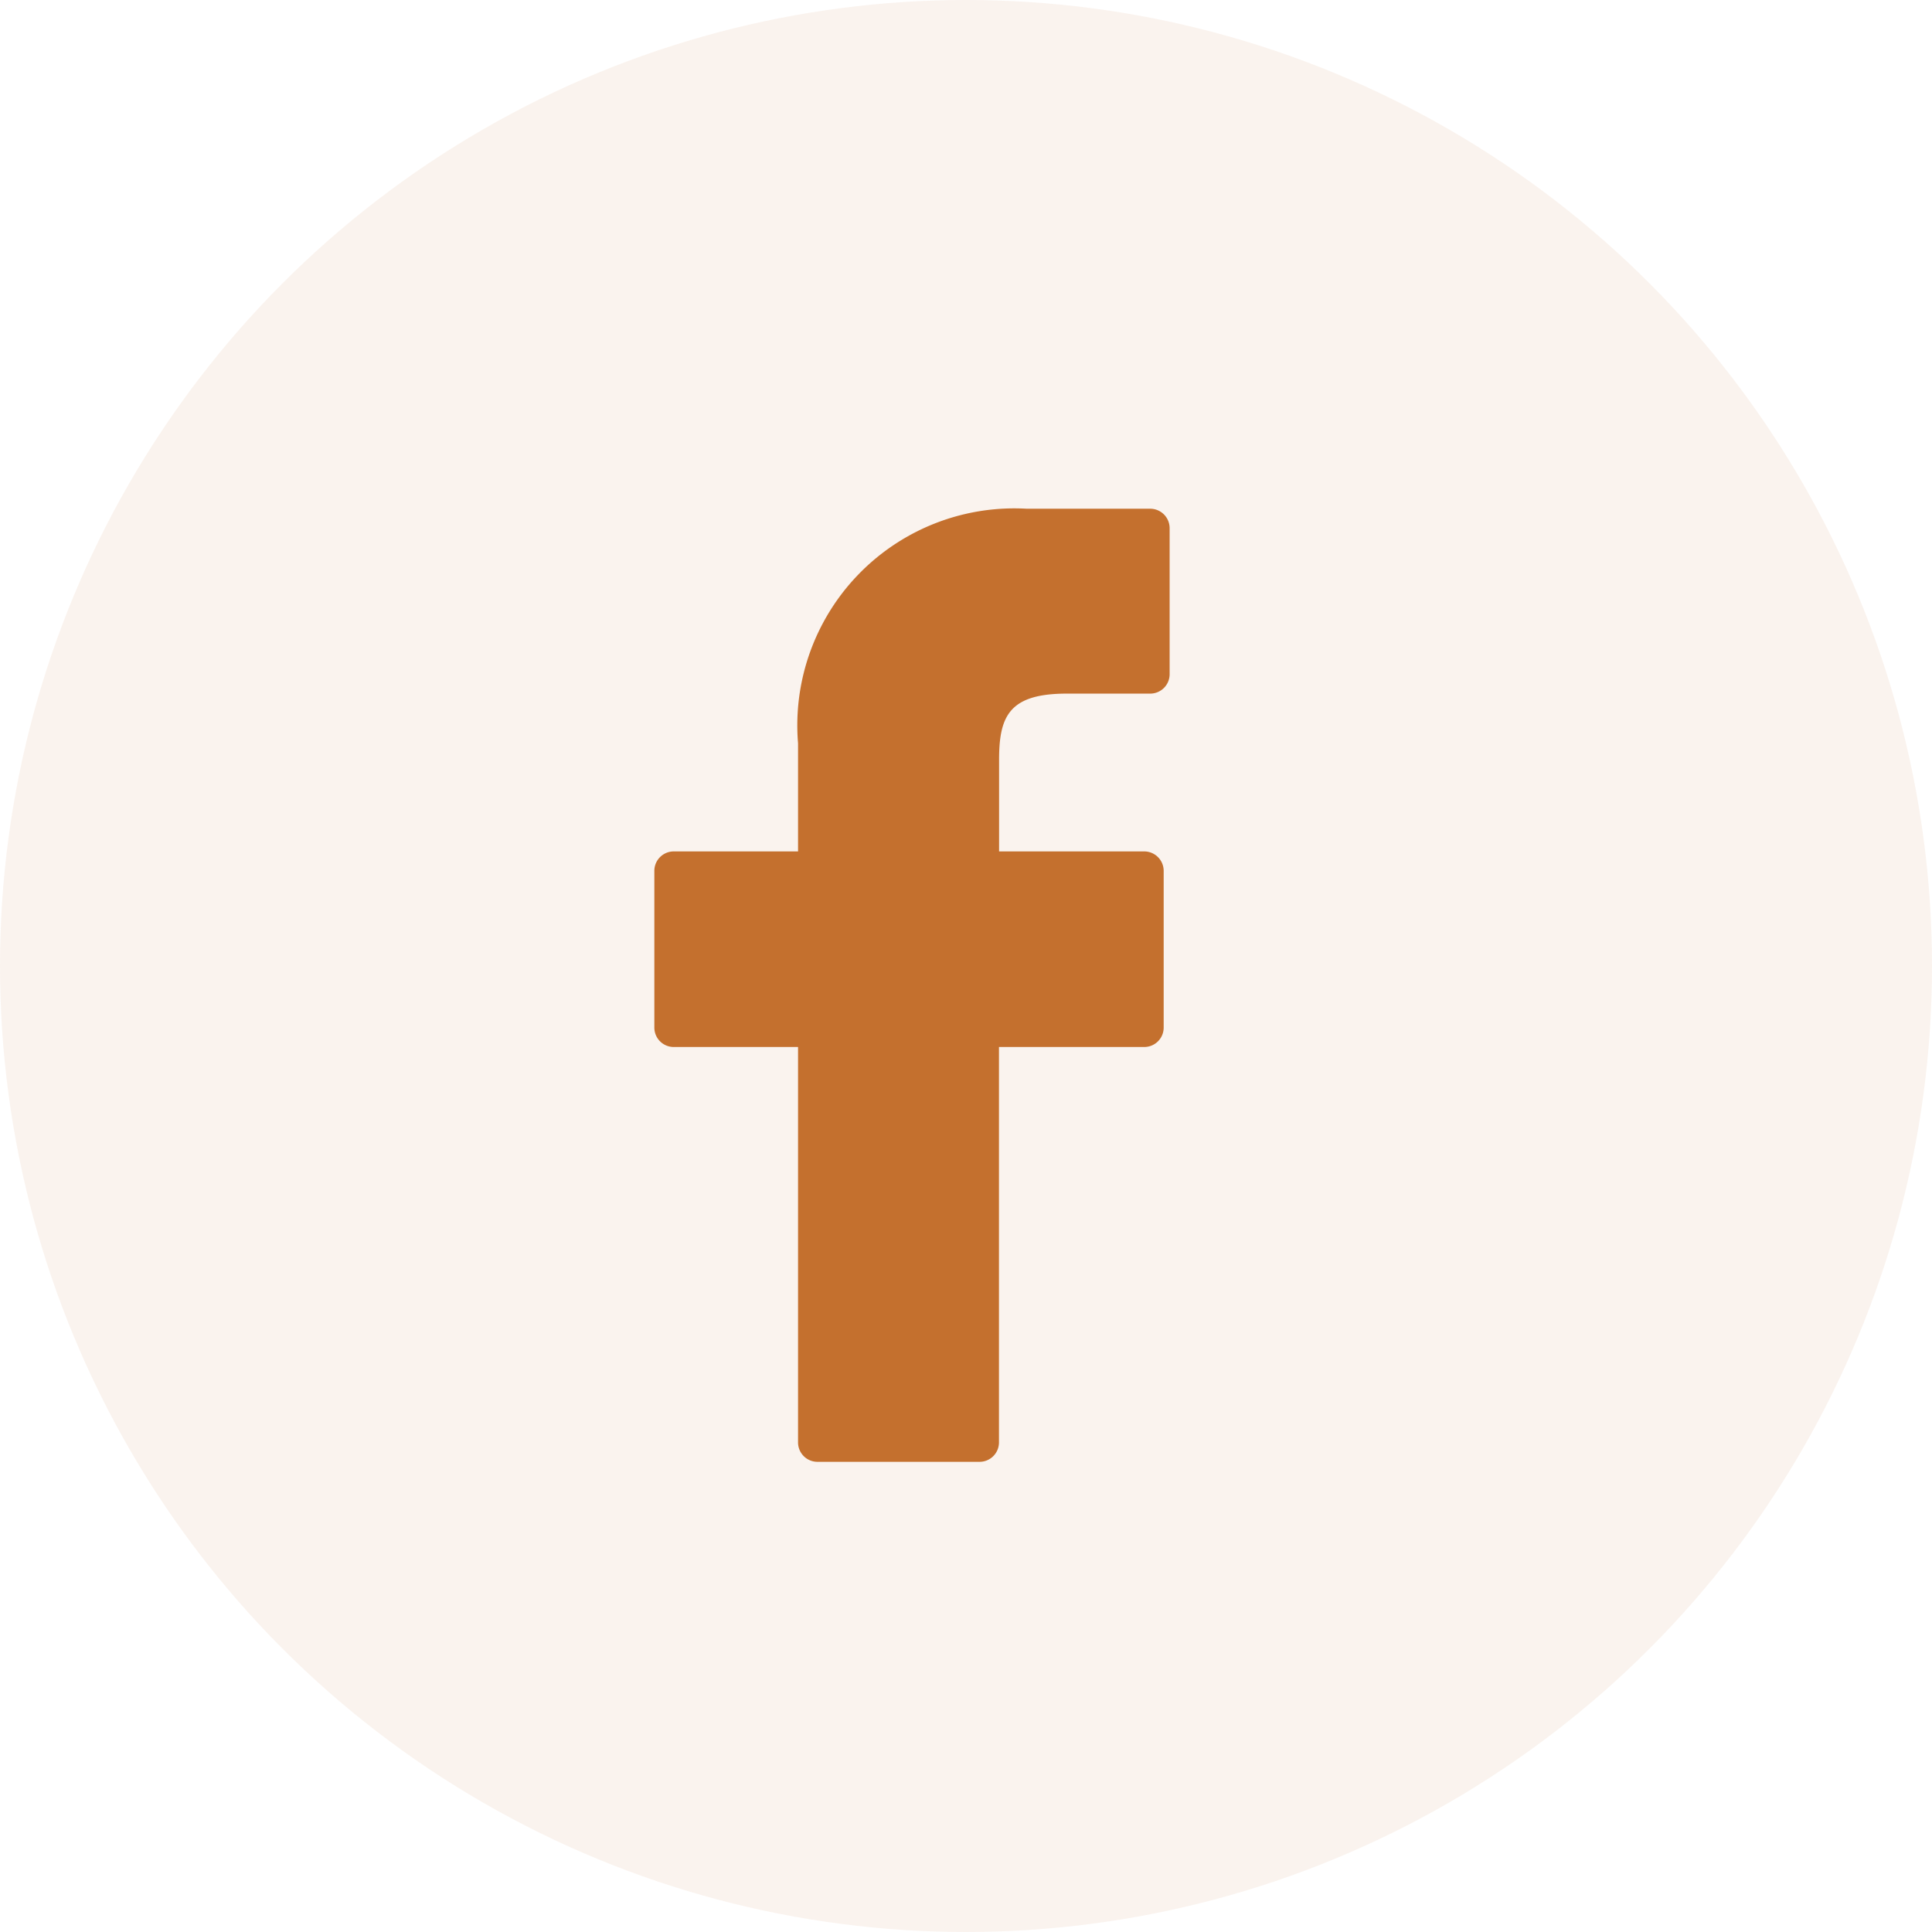 <svg xmlns="http://www.w3.org/2000/svg" viewBox="4366.49 -4563.036 35.038 35.038">
  <defs>
    <style>
      .cls-1, .cls-2 {
        fill: #c4702e;
      }

      .cls-1 {
        opacity: 0.08;
      }
    </style>
  </defs>
  <g id="Group_3112" data-name="Group 3112" transform="translate(4366.49 -4563.036)">
    <circle id="Ellipse_486" data-name="Ellipse 486" class="cls-1" cx="17.519" cy="17.519" r="17.519" transform="translate(0 0)"/>
    <g id="facebook-logo" transform="translate(11.867 9.226)">
      <path id="Path_33" data-name="Path 33" class="cls-2" d="M31.07,0,28.829,0a3.936,3.936,0,0,0-4.146,4.254V6.215H22.429a.352.352,0,0,0-.352.353V9.41a.352.352,0,0,0,.352.352h2.254v7.171a.352.352,0,0,0,.352.352h2.94a.352.352,0,0,0,.352-.352V9.762h2.635a.352.352,0,0,0,.352-.352V6.568a.353.353,0,0,0-.353-.353H28.329V4.553c0-.8.19-1.2,1.231-1.2h1.51a.352.352,0,0,0,.352-.352V.356A.353.353,0,0,0,31.07,0Z" transform="translate(-22.077)"/>
    </g>
  </g>
</svg>
